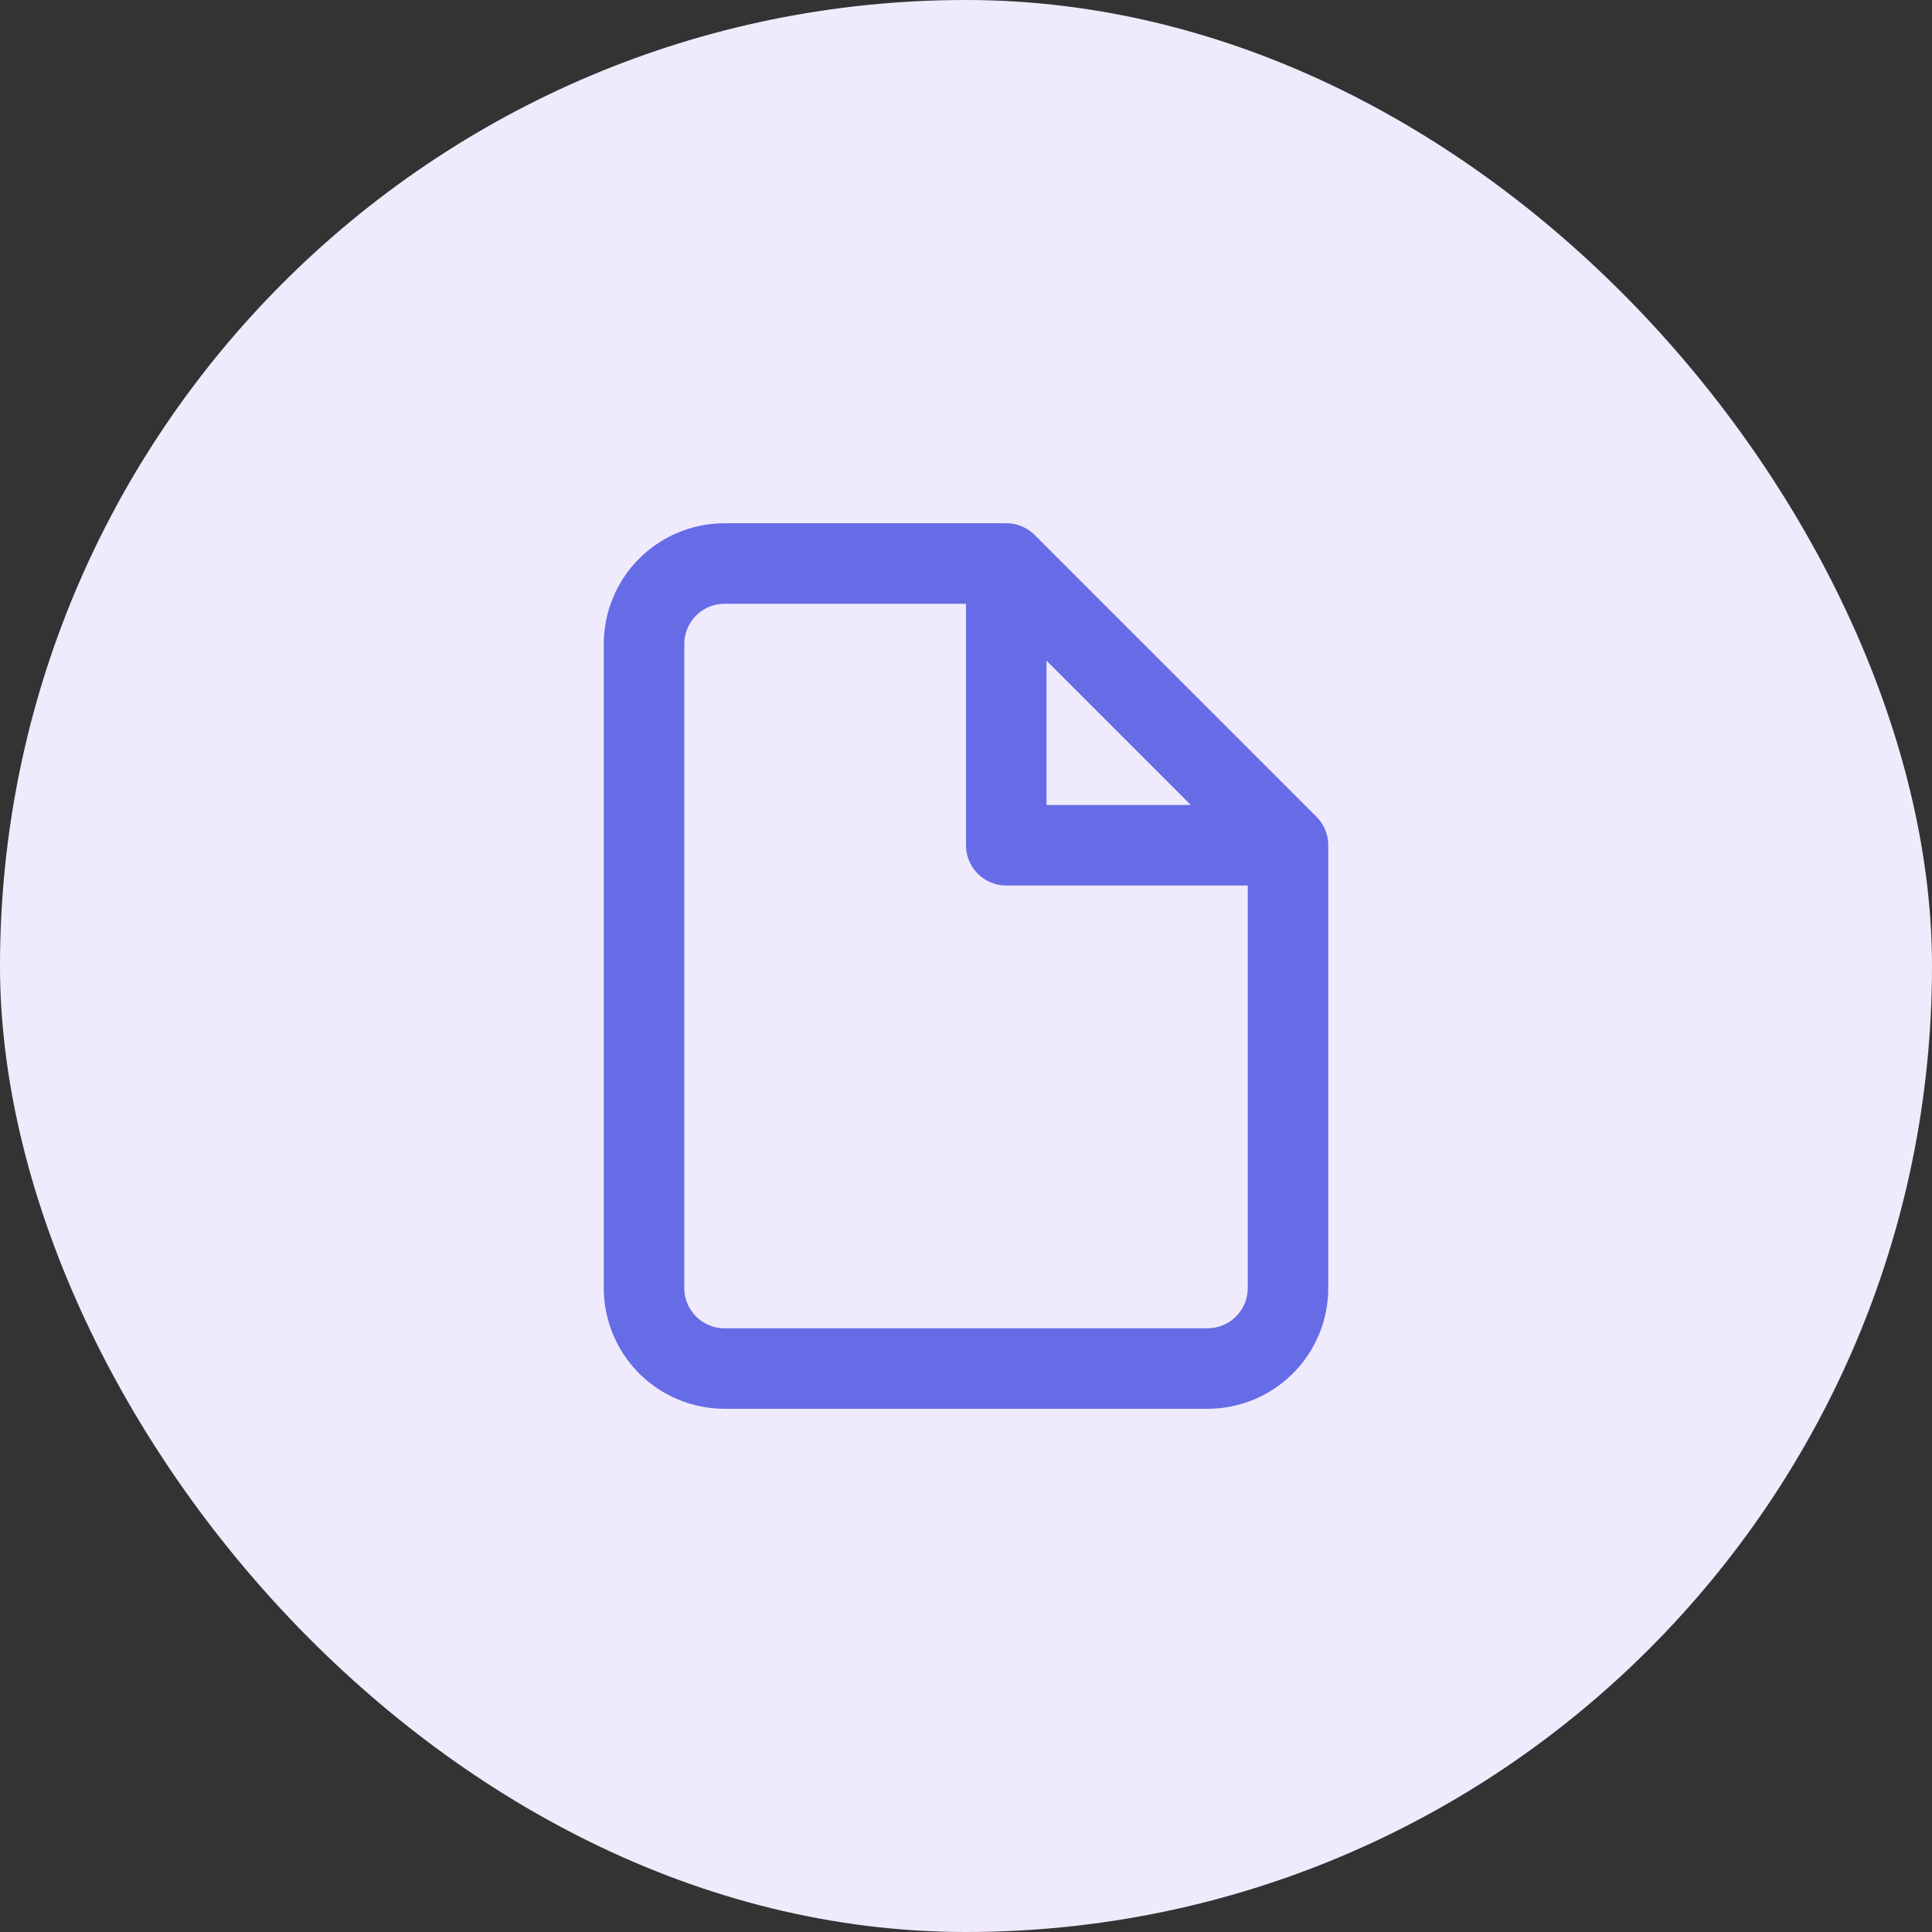 <svg width="40" height="40" viewBox="0 0 40 40" fill="none" xmlns="http://www.w3.org/2000/svg">
<rect x="0" y="0" width="40" height="40" fill="#333333" stroke="none"/>
<rect width="40" height="40" rx="20" fill="#F0EAFD"/>
<path d="M20.834 11.667H15.001C14.559 11.667 14.135 11.843 13.822 12.155C13.51 12.468 13.334 12.892 13.334 13.334V26.667C13.334 27.109 13.51 27.533 13.822 27.846C14.135 28.158 14.559 28.334 15.001 28.334H25.001C25.443 28.334 25.867 28.158 26.179 27.846C26.492 27.533 26.667 27.109 26.667 26.667V17.5M20.834 11.667L26.667 17.5M20.834 11.667V17.5H26.667" stroke="#666BE6" stroke-width="1.667" stroke-linecap="round" stroke-linejoin="round"/>
</svg>
